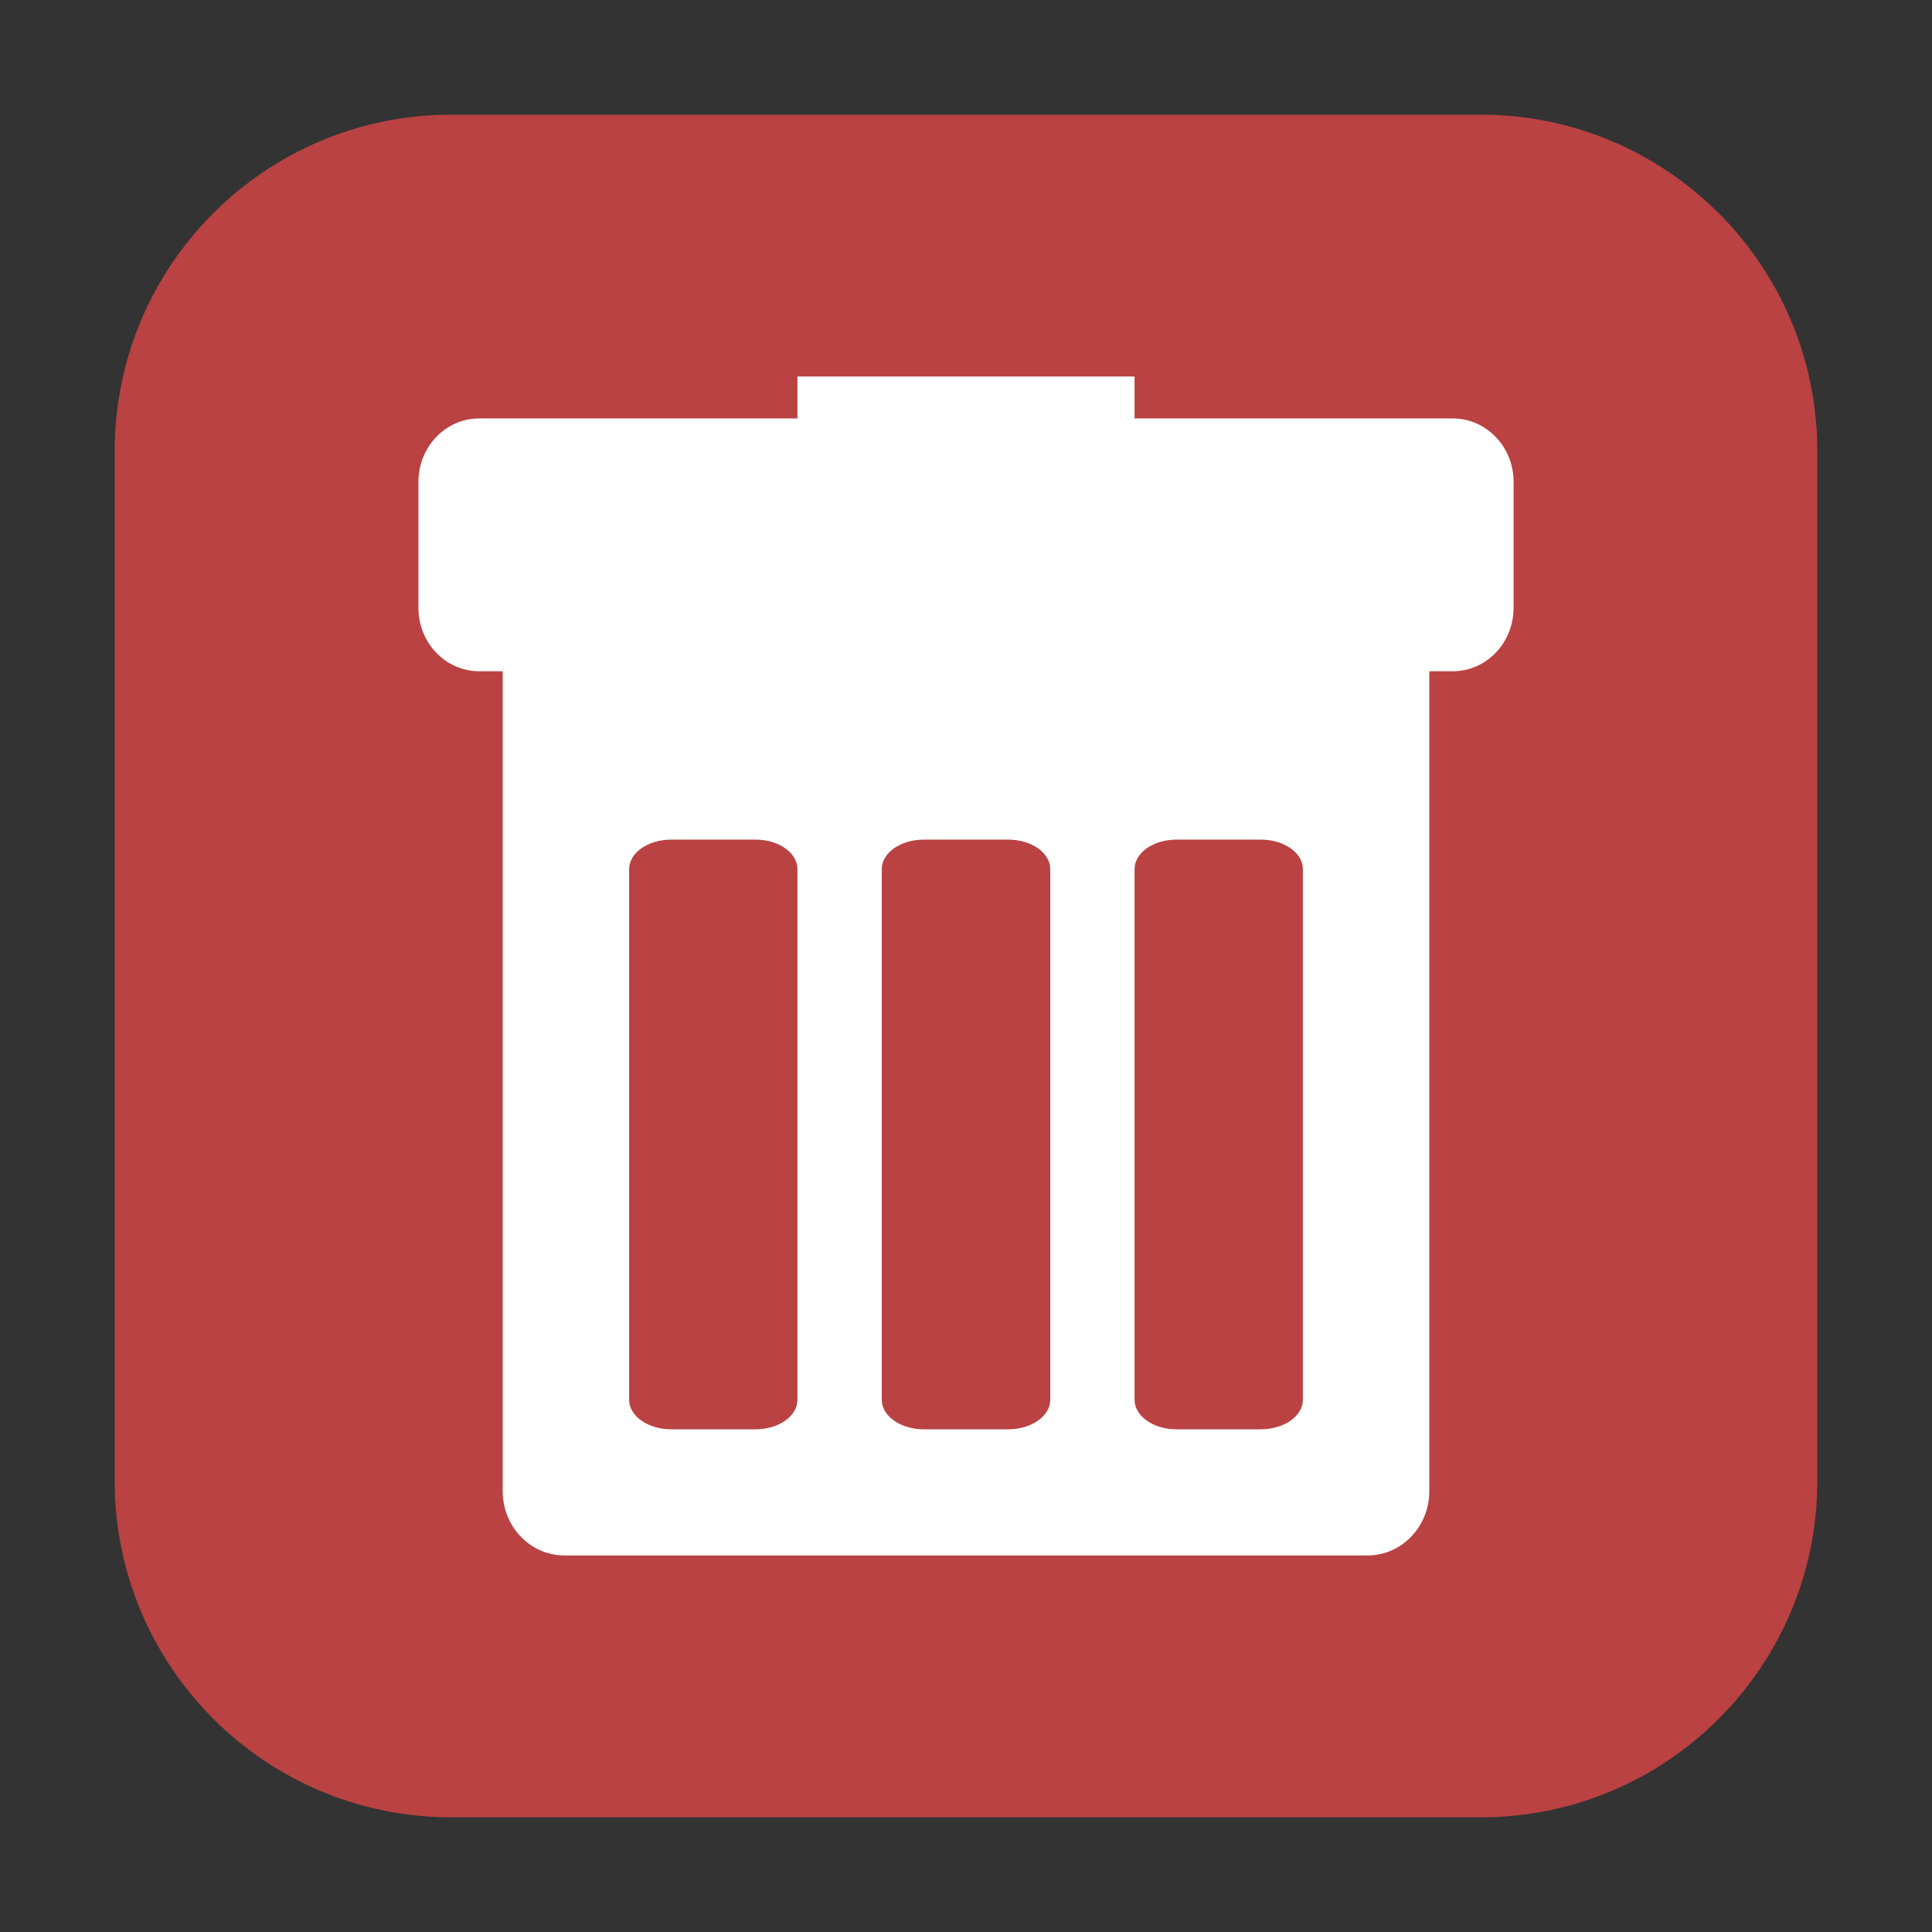 <?xml version="1.0" encoding="UTF-8"?>
<svg xmlns="http://www.w3.org/2000/svg" xmlns:xlink="http://www.w3.org/1999/xlink" width="36pt" height="36pt" viewBox="0 0 36 36" version="1.1">
<rect x="0" y="0" width="36" height="36" fill="#333333" stroke="none"/>
<g id="surface1">
<path style=" stroke:none;fill-rule:evenodd;fill:rgb(72.941%,25.882%,25.882%);fill-opacity:1;" d="M 8.406 2.137 L 27.594 2.137 C 31.055 2.137 33.863 4.945 33.863 8.406 L 33.863 27.594 C 33.863 31.055 31.055 33.863 27.594 33.863 L 8.406 33.863 C 4.945 33.863 2.137 31.055 2.137 27.594 L 2.137 8.406 C 2.137 4.945 4.945 2.137 8.406 2.137 Z M 8.406 2.137 "/>
<path style=" stroke:none;fill-rule:nonzero;fill:rgb(100%,100%,100%);fill-opacity:1;" d="M 14.859 7.016 L 14.859 7.797 L 8.93 7.797 C 8.305 7.797 7.797 8.324 7.797 8.977 L 7.797 11.328 C 7.797 11.98 8.305 12.508 8.93 12.508 L 9.367 12.508 L 9.367 27.785 C 9.367 28.449 9.883 28.984 10.52 28.984 L 25.48 28.984 C 26.117 28.984 26.633 28.449 26.633 27.785 L 26.633 12.508 L 27.07 12.508 C 27.695 12.508 28.203 11.98 28.203 11.328 L 28.203 8.977 C 28.203 8.324 27.695 7.797 27.07 7.797 L 21.141 7.797 L 21.141 7.016 Z M 12.508 15.645 L 14.078 15.645 C 14.512 15.645 14.859 15.891 14.859 16.195 L 14.859 26.082 C 14.859 26.387 14.512 26.633 14.078 26.633 L 12.508 26.633 C 12.074 26.633 11.723 26.387 11.723 26.082 L 11.723 16.195 C 11.723 15.891 12.074 15.645 12.508 15.645 Z M 17.215 15.645 L 18.785 15.645 C 19.219 15.645 19.57 15.891 19.57 16.195 L 19.57 26.082 C 19.57 26.387 19.219 26.633 18.785 26.633 L 17.215 26.633 C 16.781 26.633 16.43 26.387 16.43 26.082 L 16.43 16.195 C 16.43 15.891 16.781 15.645 17.215 15.645 Z M 21.922 15.645 L 23.492 15.645 C 23.926 15.645 24.277 15.891 24.277 16.195 L 24.277 26.082 C 24.277 26.387 23.926 26.633 23.492 26.633 L 21.922 26.633 C 21.488 26.633 21.141 26.387 21.141 26.082 L 21.141 16.195 C 21.141 15.891 21.488 15.645 21.922 15.645 Z M 21.922 15.645 "/>
</g>
</svg>
